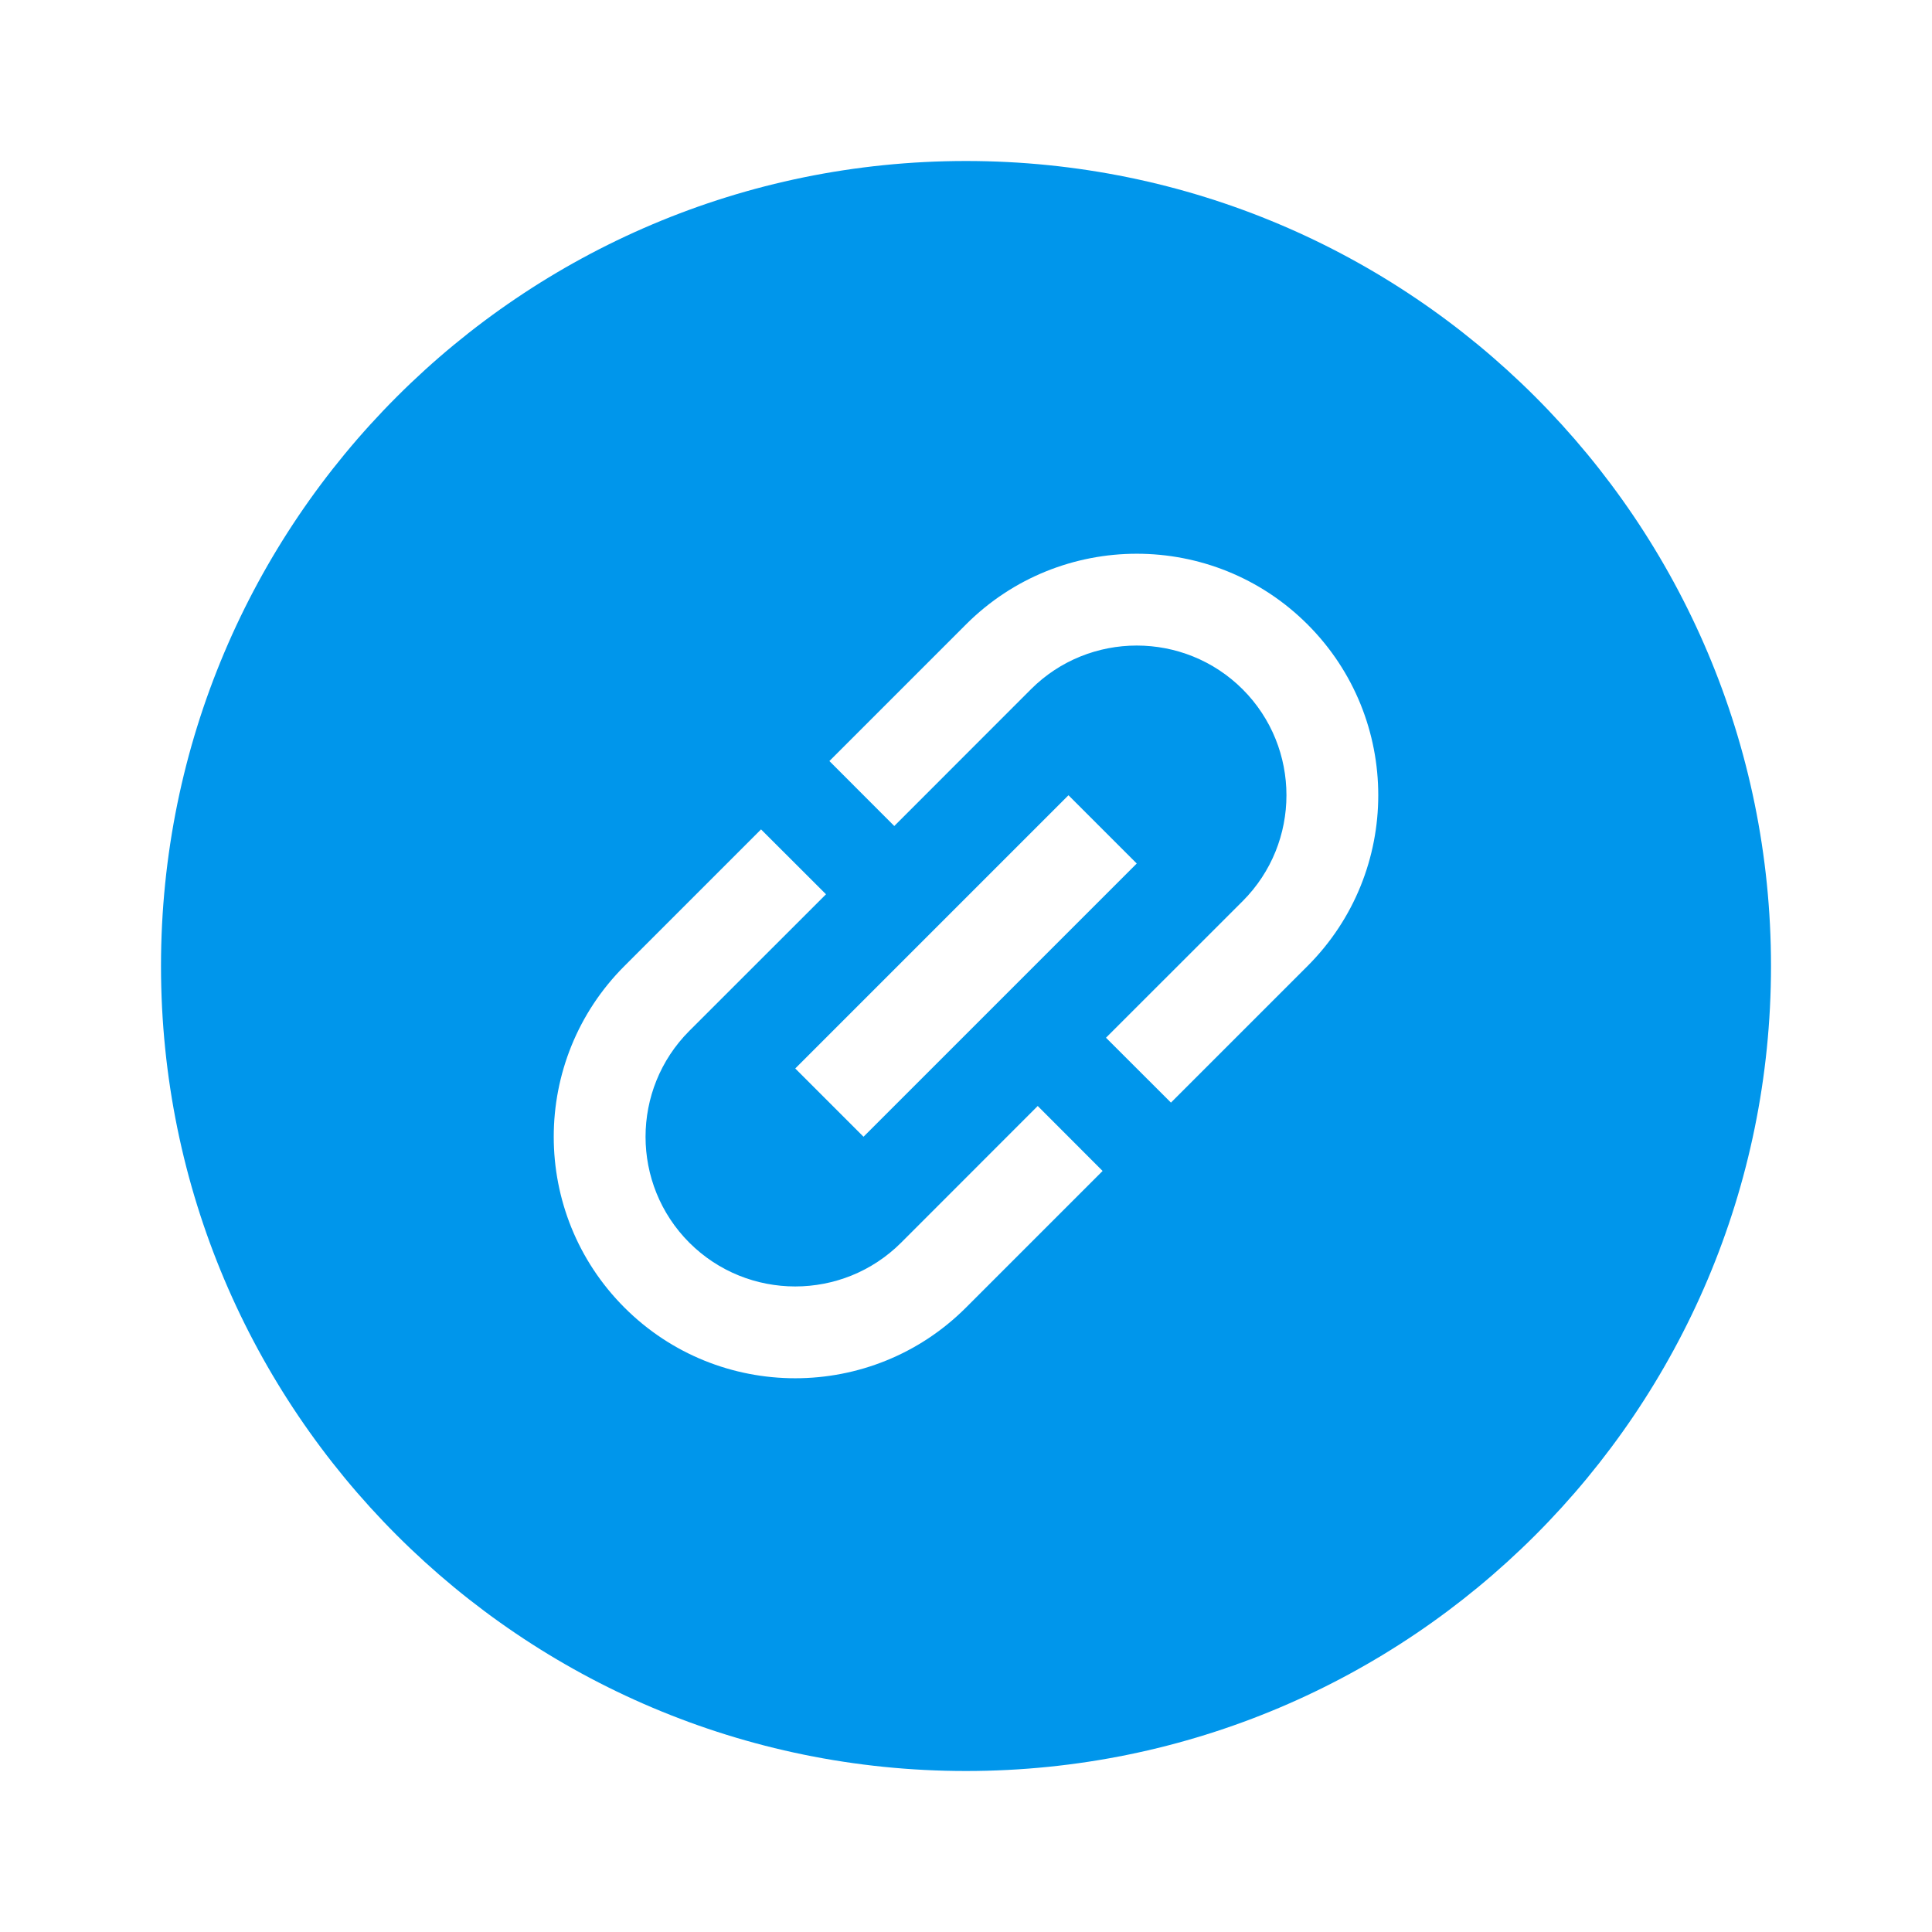<svg width="24" height="24" viewBox="0 0 24 24" fill="none" xmlns="http://www.w3.org/2000/svg">
    <path fill-rule="evenodd" clip-rule="evenodd"
          d="M12 22C17.523 22 22 17.523 22 12C22 6.477 17.523 2 12 2C6.477 2 2 6.477 2 12C2 17.523 6.477 22 12 22ZM8.563 12.806C7.838 13.532 7.838 14.711 8.563 15.437C9.289 16.162 10.468 16.162 11.194 15.437L12.891 13.739L13.697 14.546L12 16.243C10.829 17.414 8.928 17.414 7.757 16.243C6.586 15.072 6.586 13.171 7.757 12L9.454 10.303L10.261 11.109L8.563 12.806ZM14.121 10.727L10.727 14.121L9.879 13.273L13.273 9.879L14.121 10.727ZM10.303 9.454L12 7.757C13.171 6.586 15.072 6.586 16.243 7.757C17.414 8.928 17.414 10.829 16.243 12L14.546 13.697L13.739 12.891L15.437 11.194C16.162 10.468 16.162 9.289 15.437 8.563C14.711 7.838 13.531 7.838 12.806 8.563L11.109 10.261L10.303 9.454Z"
          fill="#0096EB"/>
</svg>
